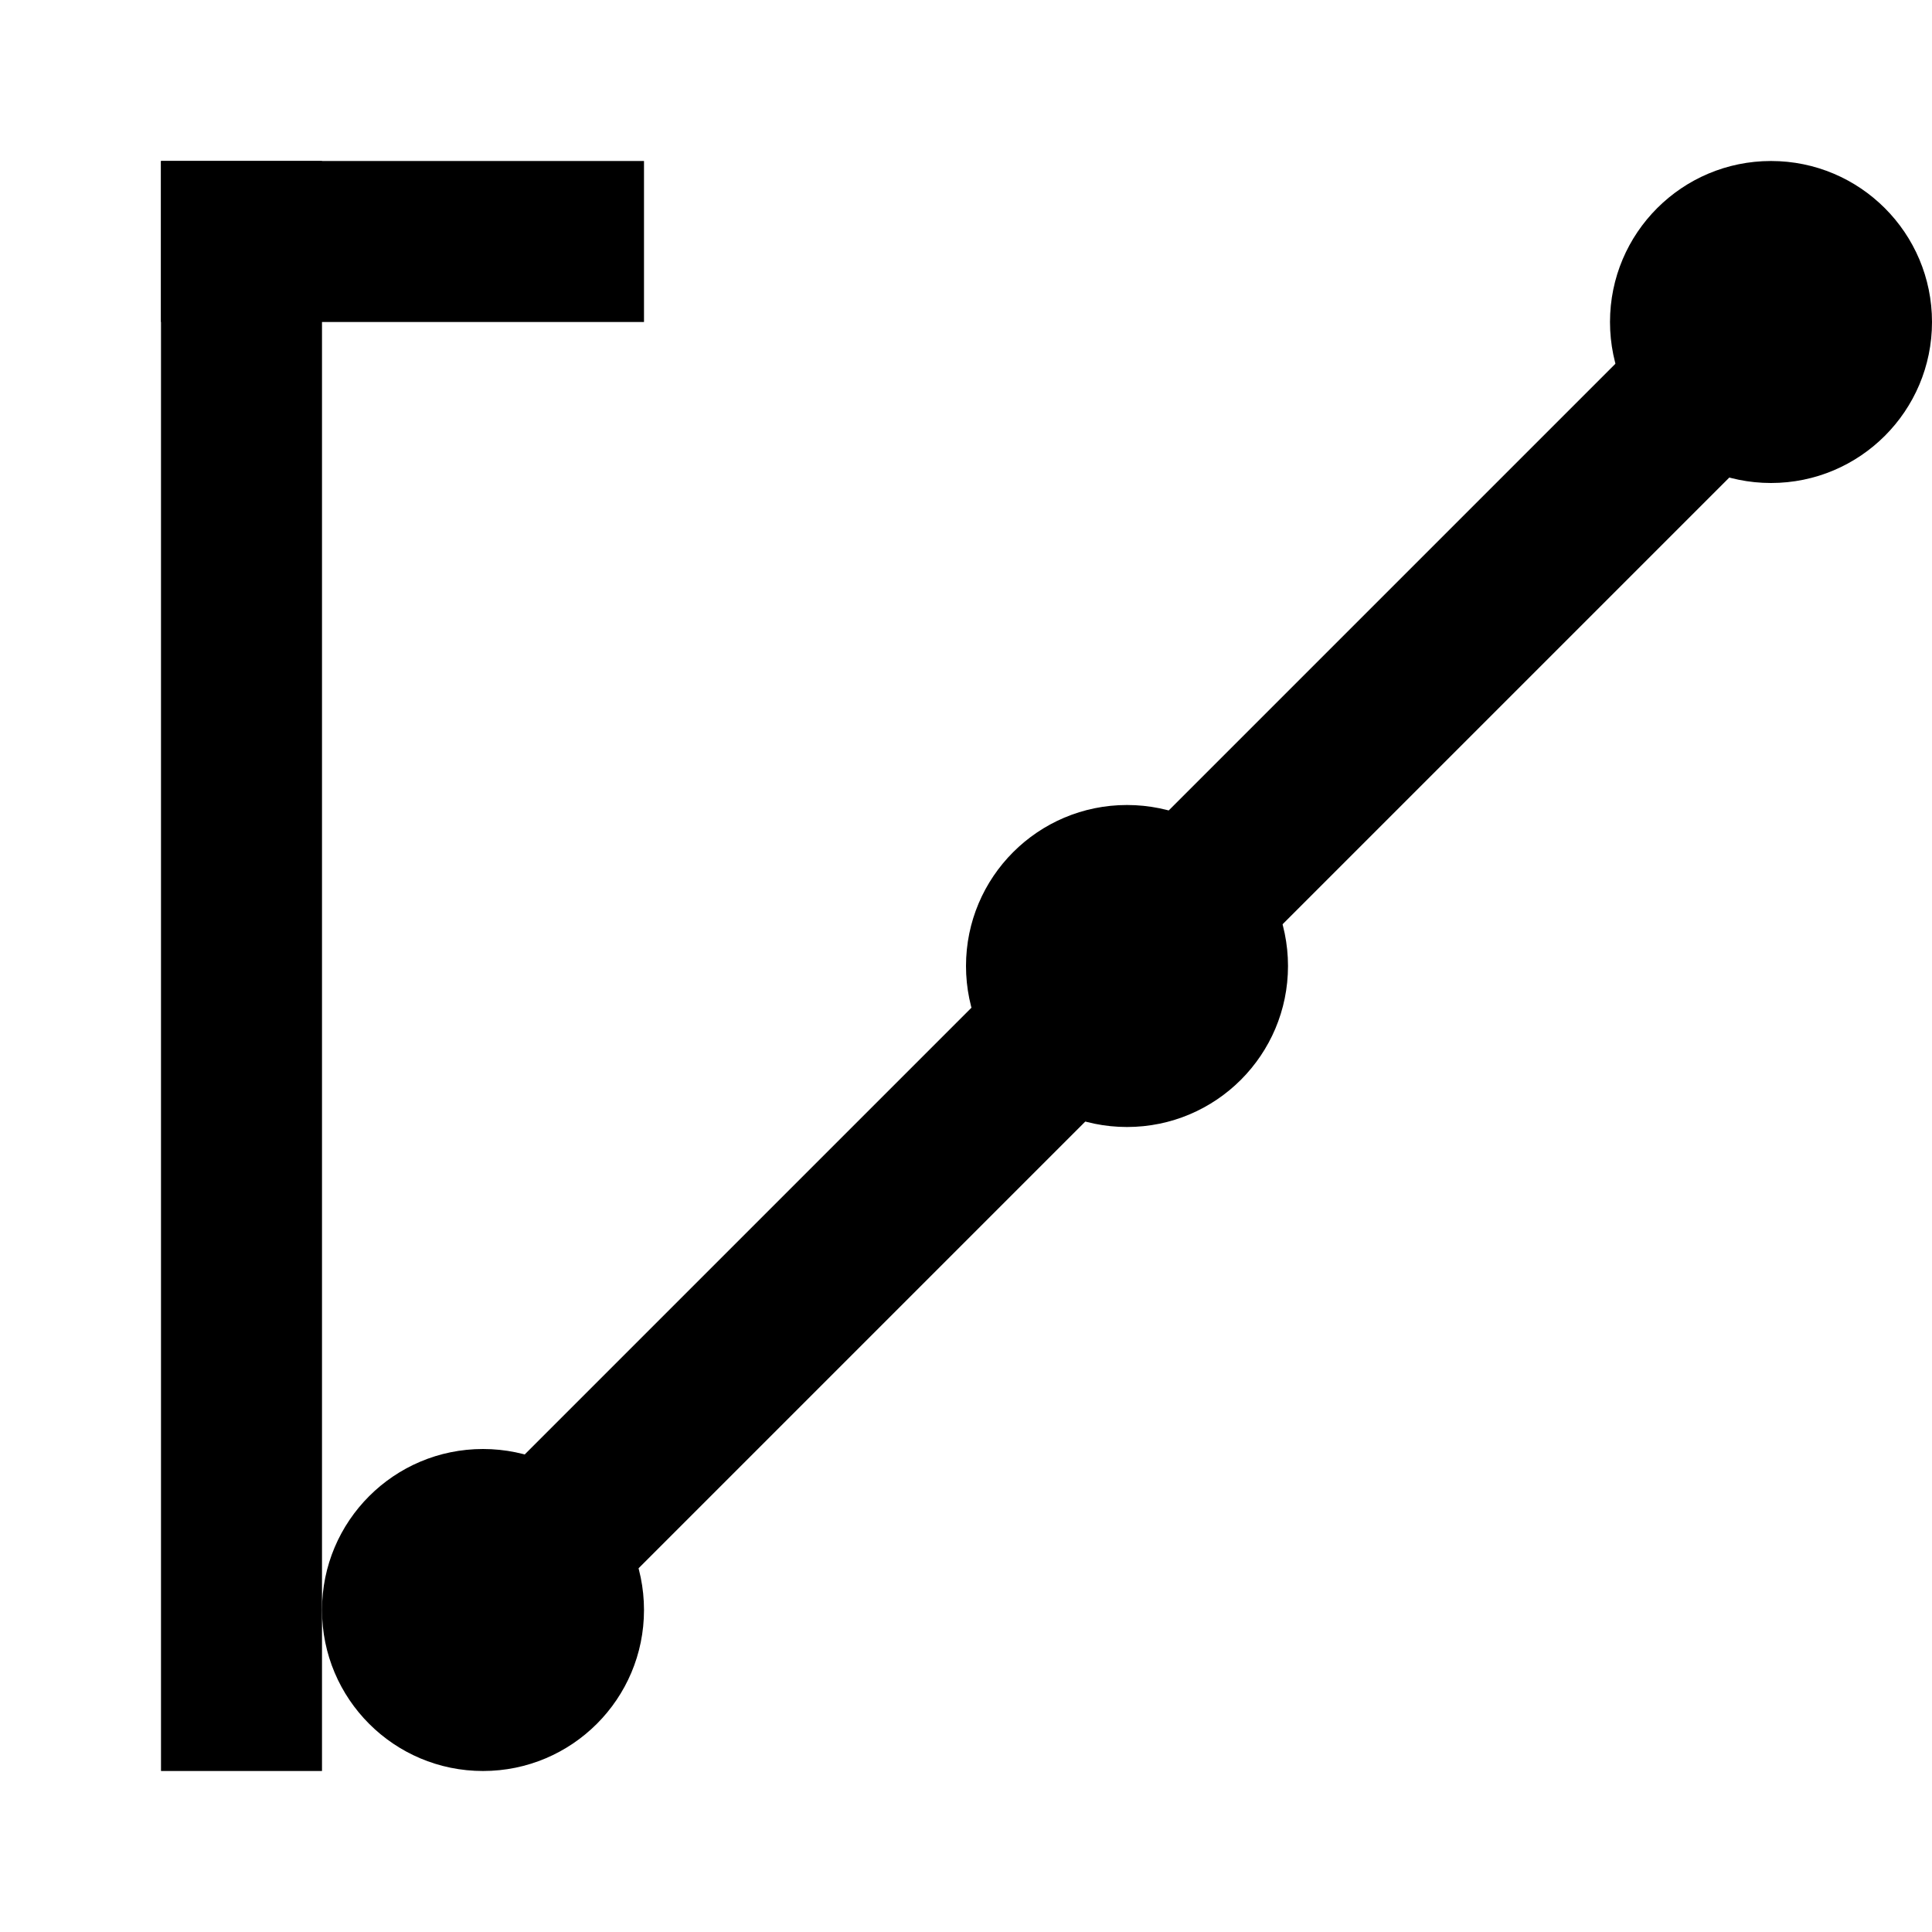 <?xml version="1.0" encoding="UTF-8"?>
<svg width="24" height="24" viewBox="0 0 24 24" fill="none" xmlns="http://www.w3.org/2000/svg">
  <rect x="2" y="2" width="2" height="20" fill="currentColor"/>
  <rect x="2" y="2" width="6" height="2" fill="currentColor"/>
  <path d="M6 20 L14 12 L22 4" stroke="currentColor" stroke-width="2" fill="none"/>
  <circle cx="6" cy="20" r="2" fill="currentColor"/>
  <circle cx="14" cy="12" r="2" fill="currentColor"/>
  <circle cx="22" cy="4" r="2" fill="currentColor"/>
</svg>
